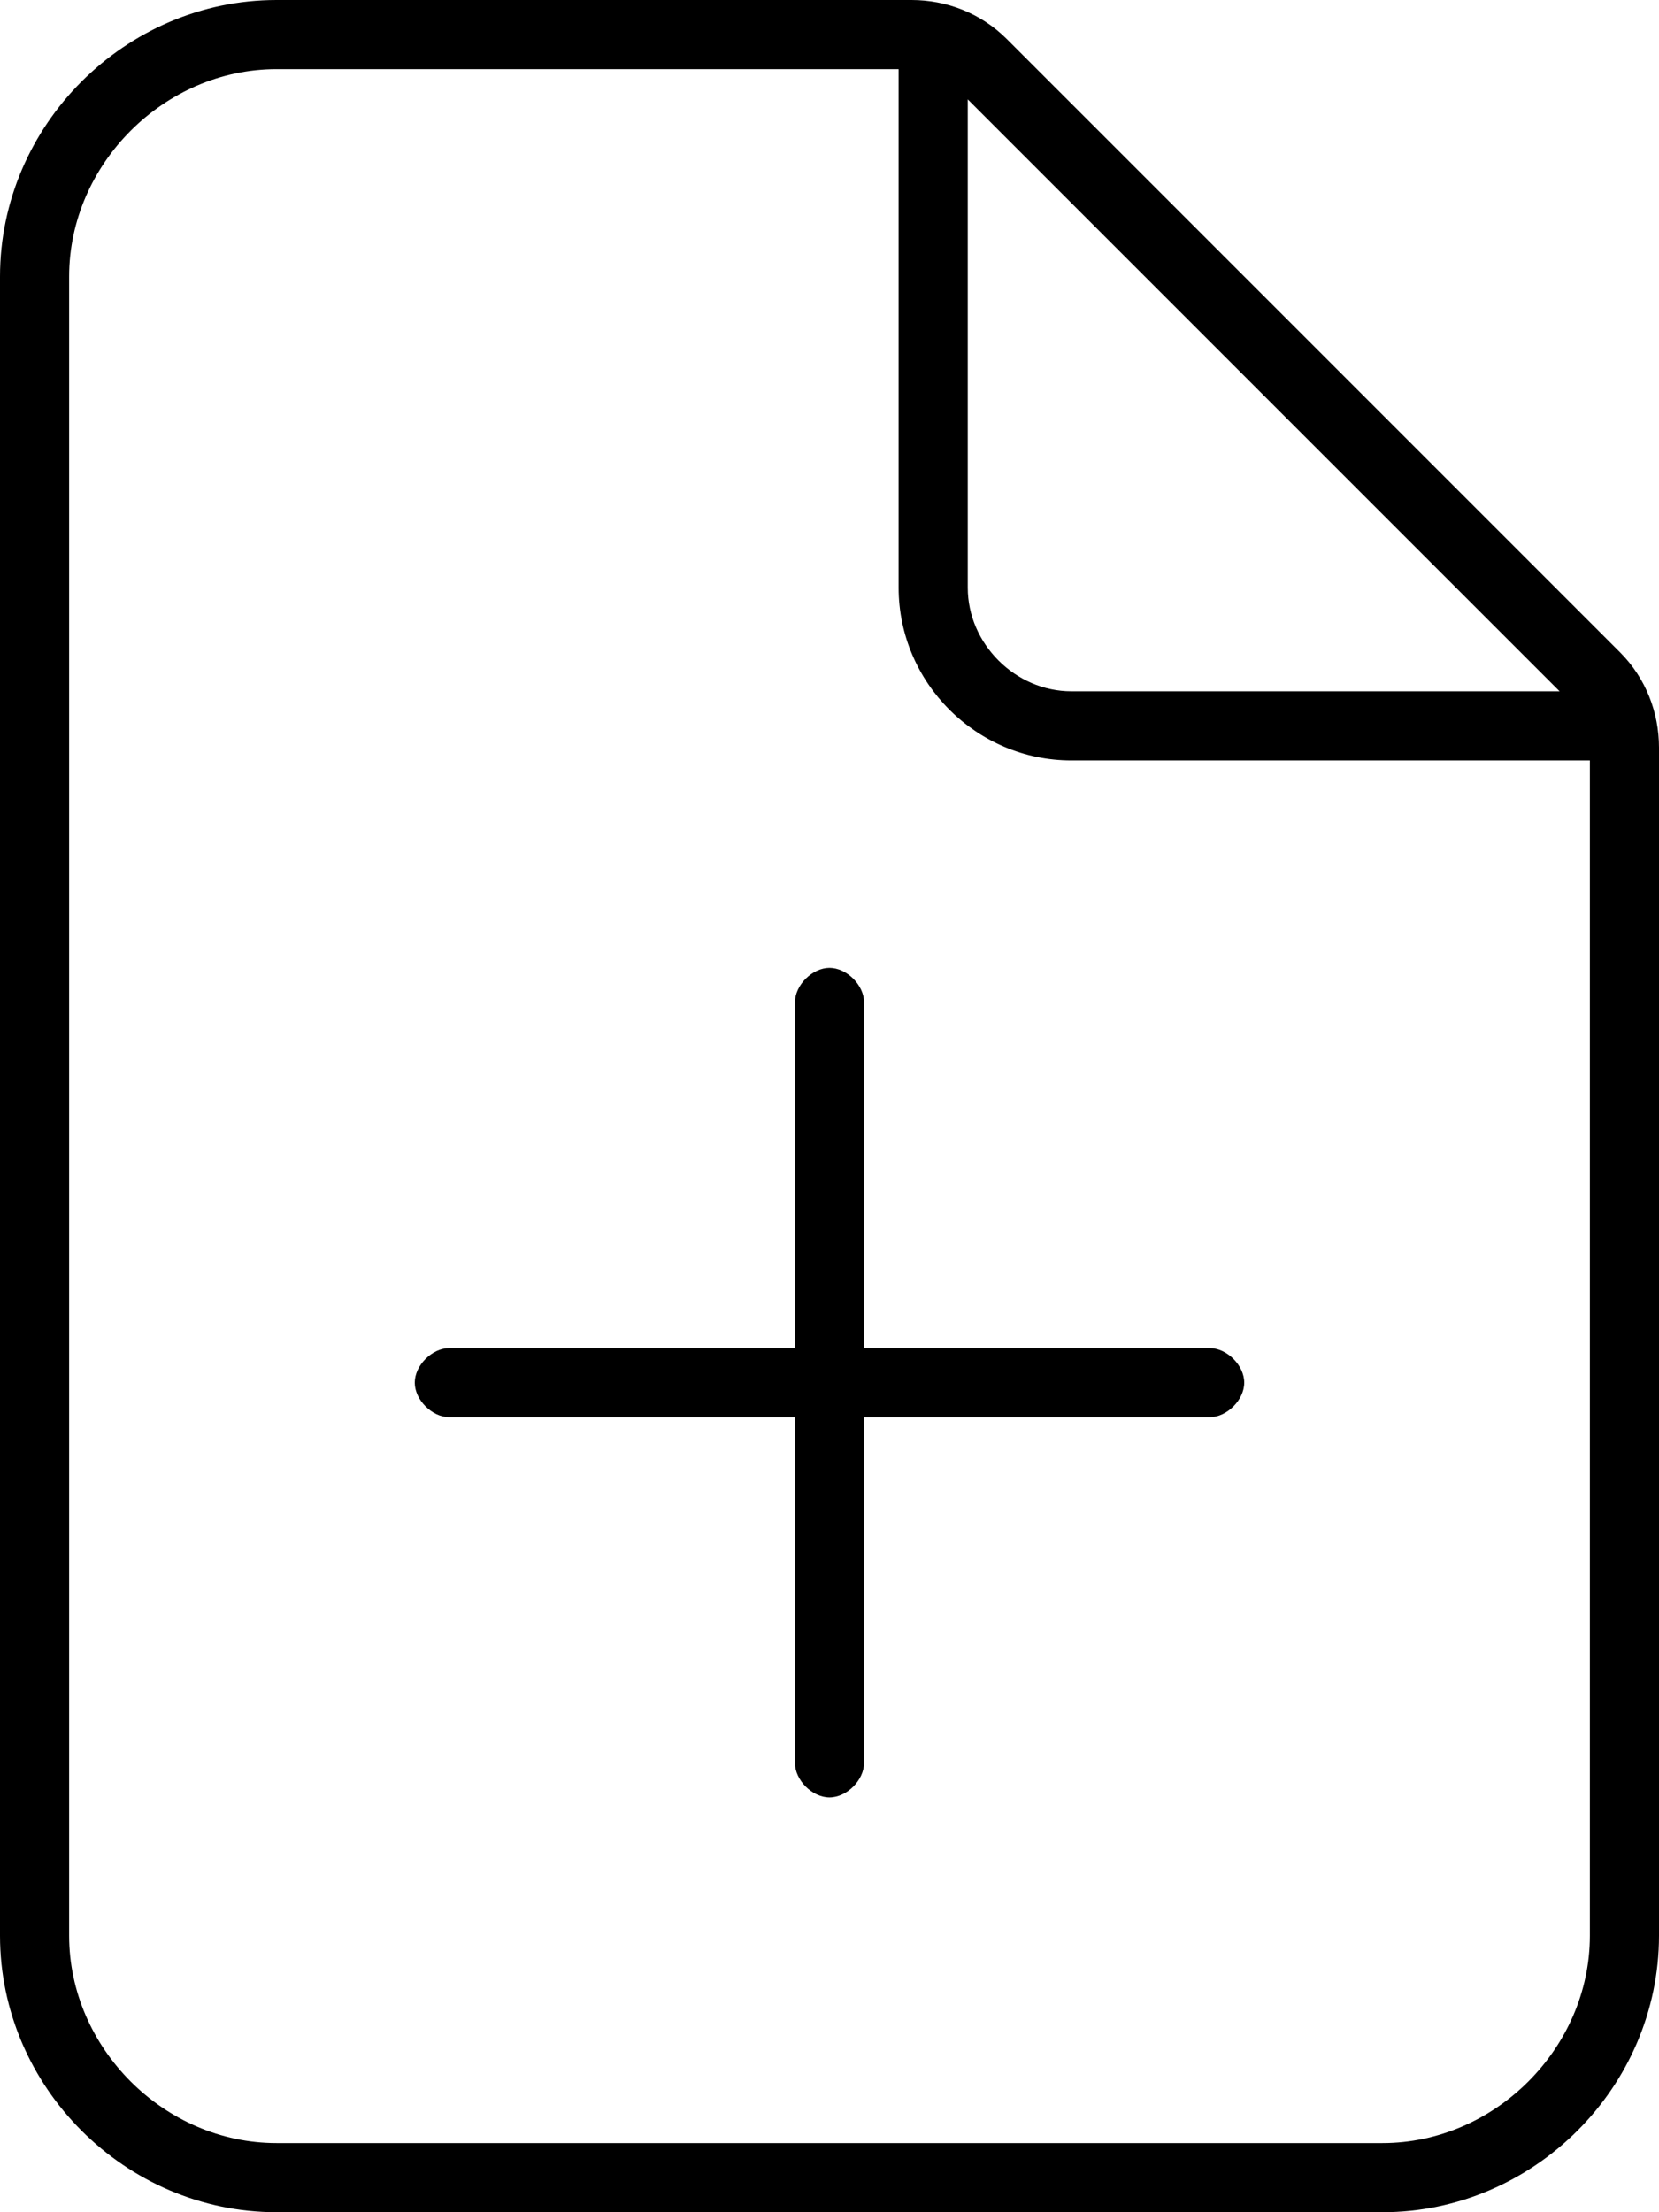 <svg xmlns="http://www.w3.org/2000/svg" viewBox="0 0 384 512"><!-- Font Awesome Pro 6.0.0-alpha1 by @fontawesome - https://fontawesome.com License - https://fontawesome.com/license (Commercial License) --><path d="M375 151L233 9C227 3 219 0 211 0H64C29 0 0 29 0 64V448C0 483 29 512 64 512H320C355 512 384 483 384 448V173C384 165 381 157 375 151ZM224 23L361 160H248C235 160 224 149 224 136V23ZM368 448C368 474 346 496 320 496H64C38 496 16 474 16 448V64C16 38 38 16 64 16H208V136C208 158 226 176 248 176H368V448ZM200 232C200 228 196 224 192 224S184 228 184 232V312H104C100 312 96 316 96 320S100 328 104 328H184V408C184 412 188 416 192 416S200 412 200 408V328H280C284 328 288 324 288 320S284 312 280 312H200V232Z"/></svg>